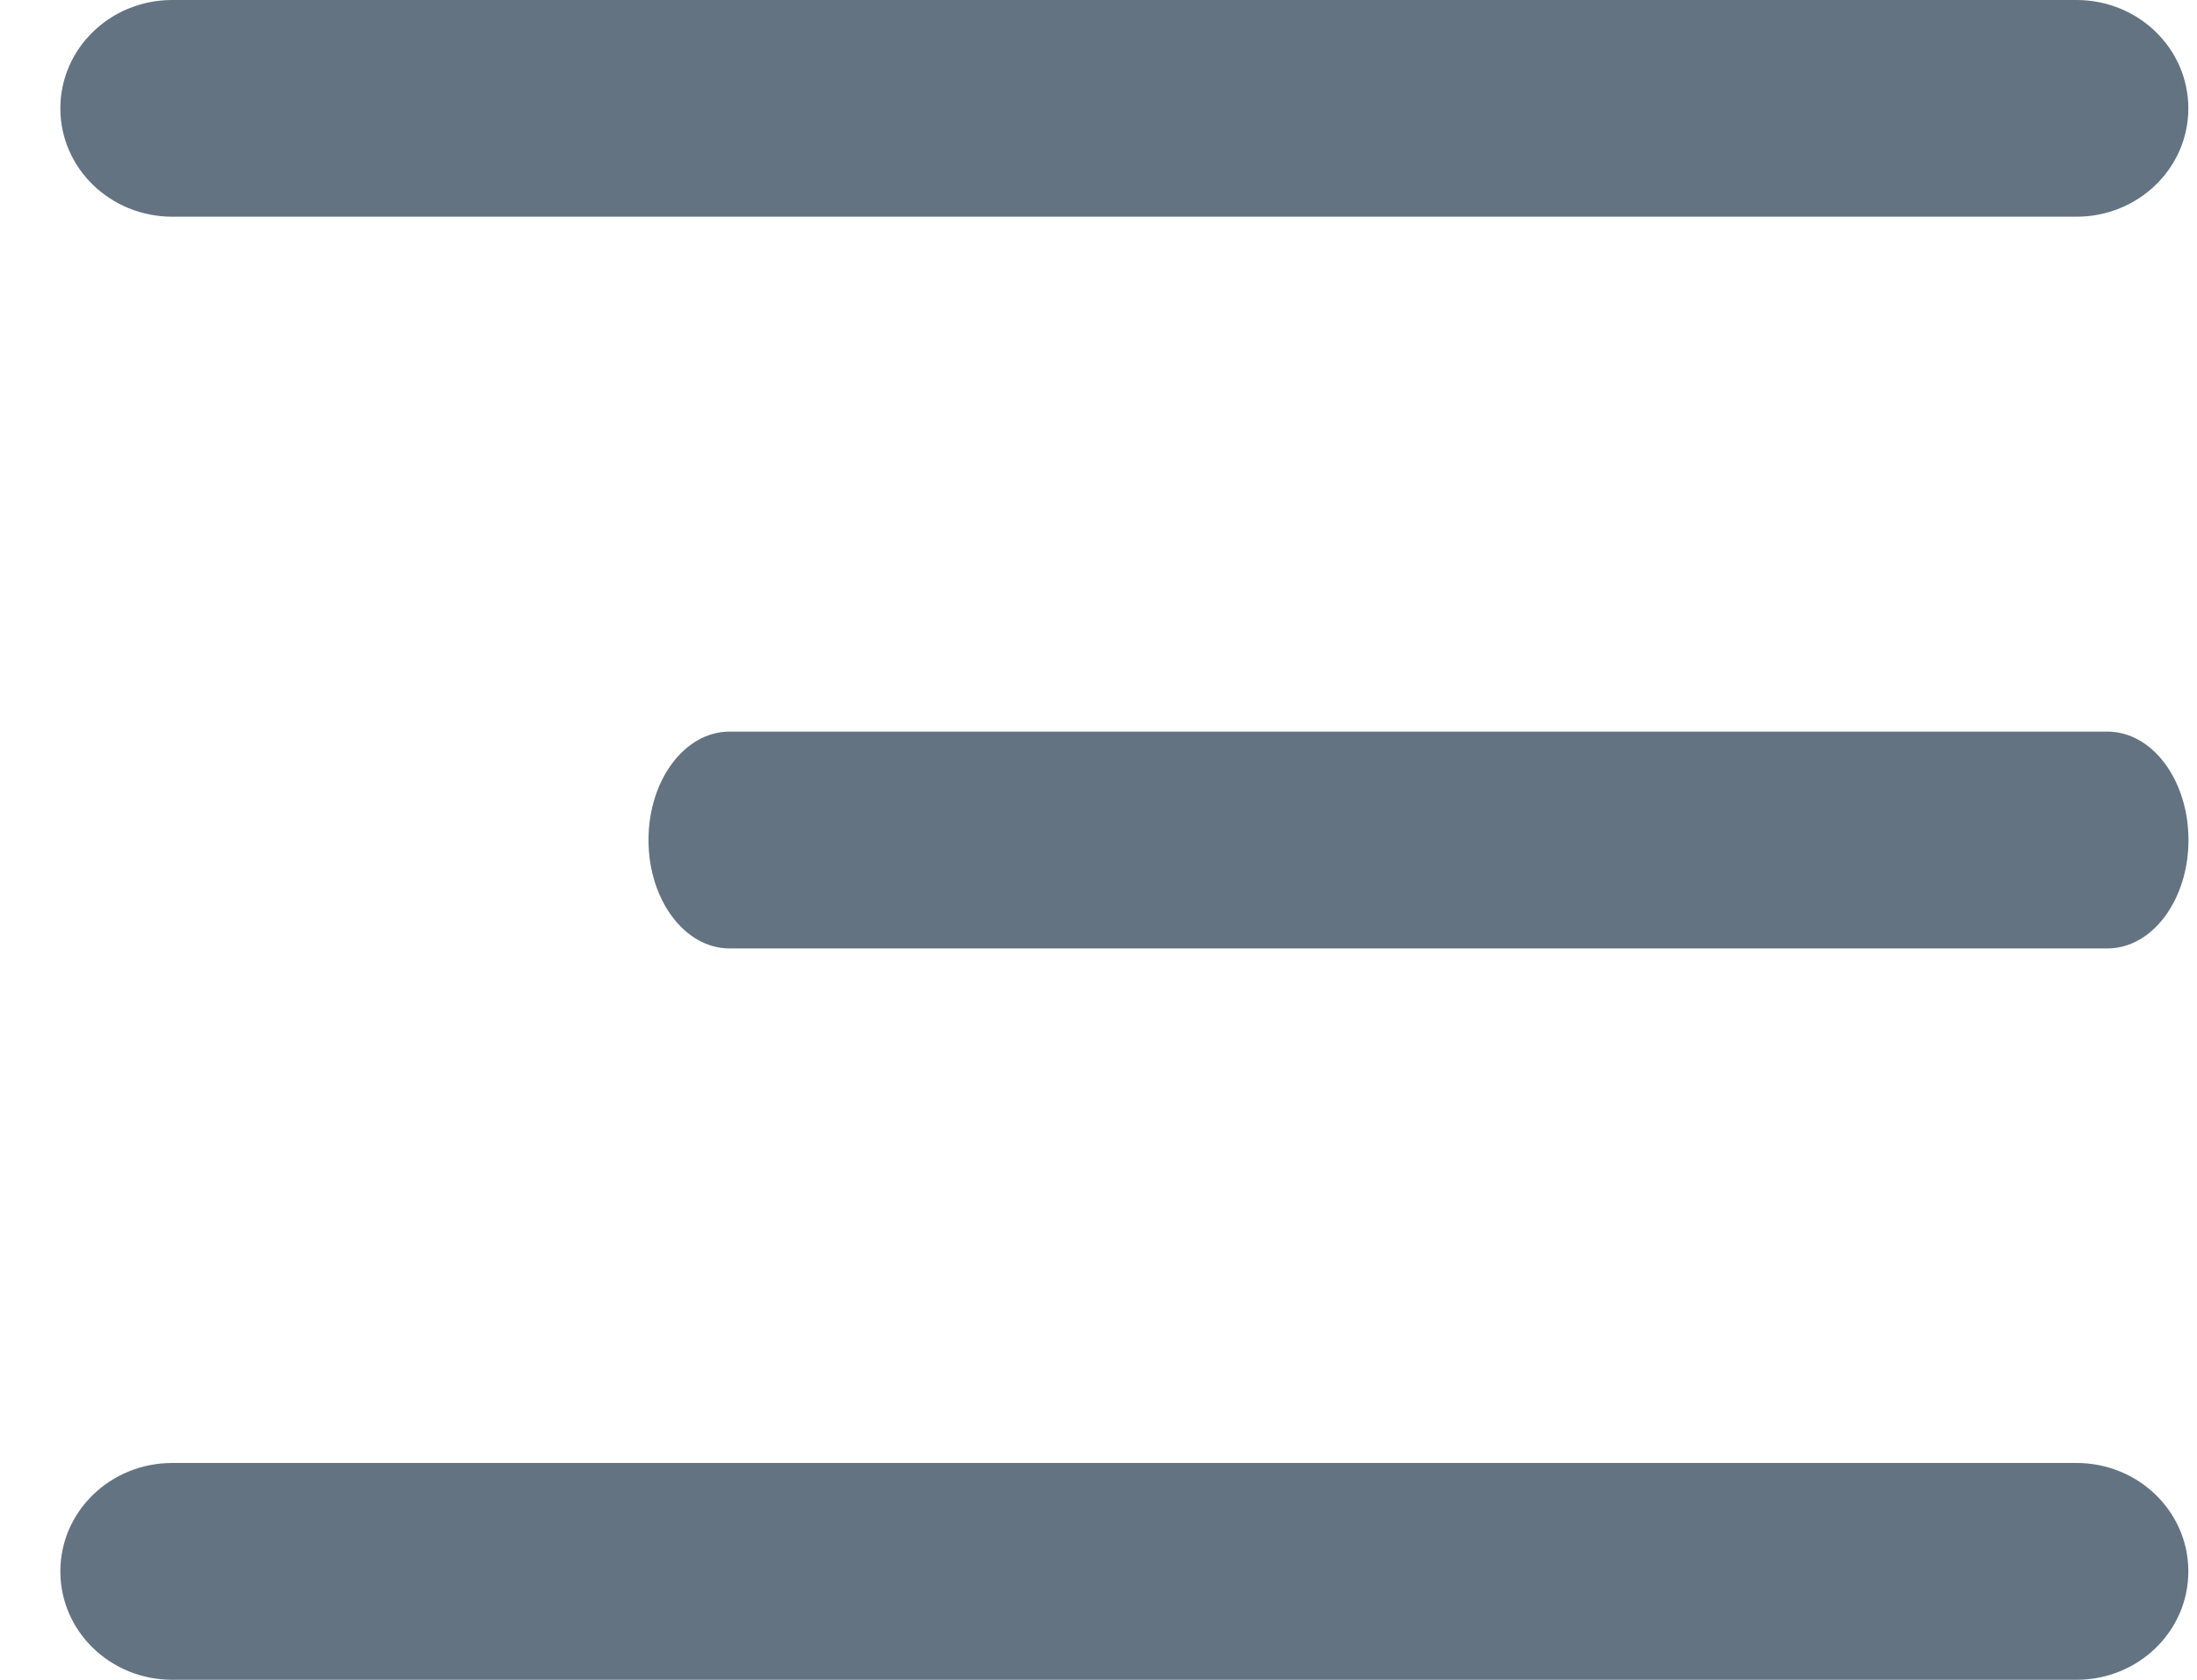 <svg width="17" height="13" viewBox="0 0 17 13" fill="none"
    xmlns="http://www.w3.org/2000/svg">
    <g id="np_menu_1807551_000000" opacity="1">
        <path id="Shape" fill-rule="evenodd" clip-rule="evenodd" d="M1.333 0C0.854 0 0.467 0.375 0.467 0.839C0.467 1.302 0.854 1.677 1.333 1.677H16.067C16.546 1.677 16.933 1.302 16.933 0.839C16.933 0.375 16.546 0 16.067 0H1.333ZM5.645 5.662C5.298 5.662 5.018 6.037 5.018 6.501C5.018 6.964 5.298 7.34 5.645 7.34H16.307C16.654 7.34 16.934 6.964 16.934 6.501C16.934 6.037 16.654 5.662 16.307 5.662H5.645ZM0.467 12.161C0.467 11.697 0.854 11.322 1.333 11.322H16.067C16.546 11.322 16.933 11.697 16.933 12.161C16.933 12.625 16.546 13 16.067 13H1.333C0.854 13 0.467 12.625 0.467 12.161Z" fill="#637381"/>
    </g>
</svg>
